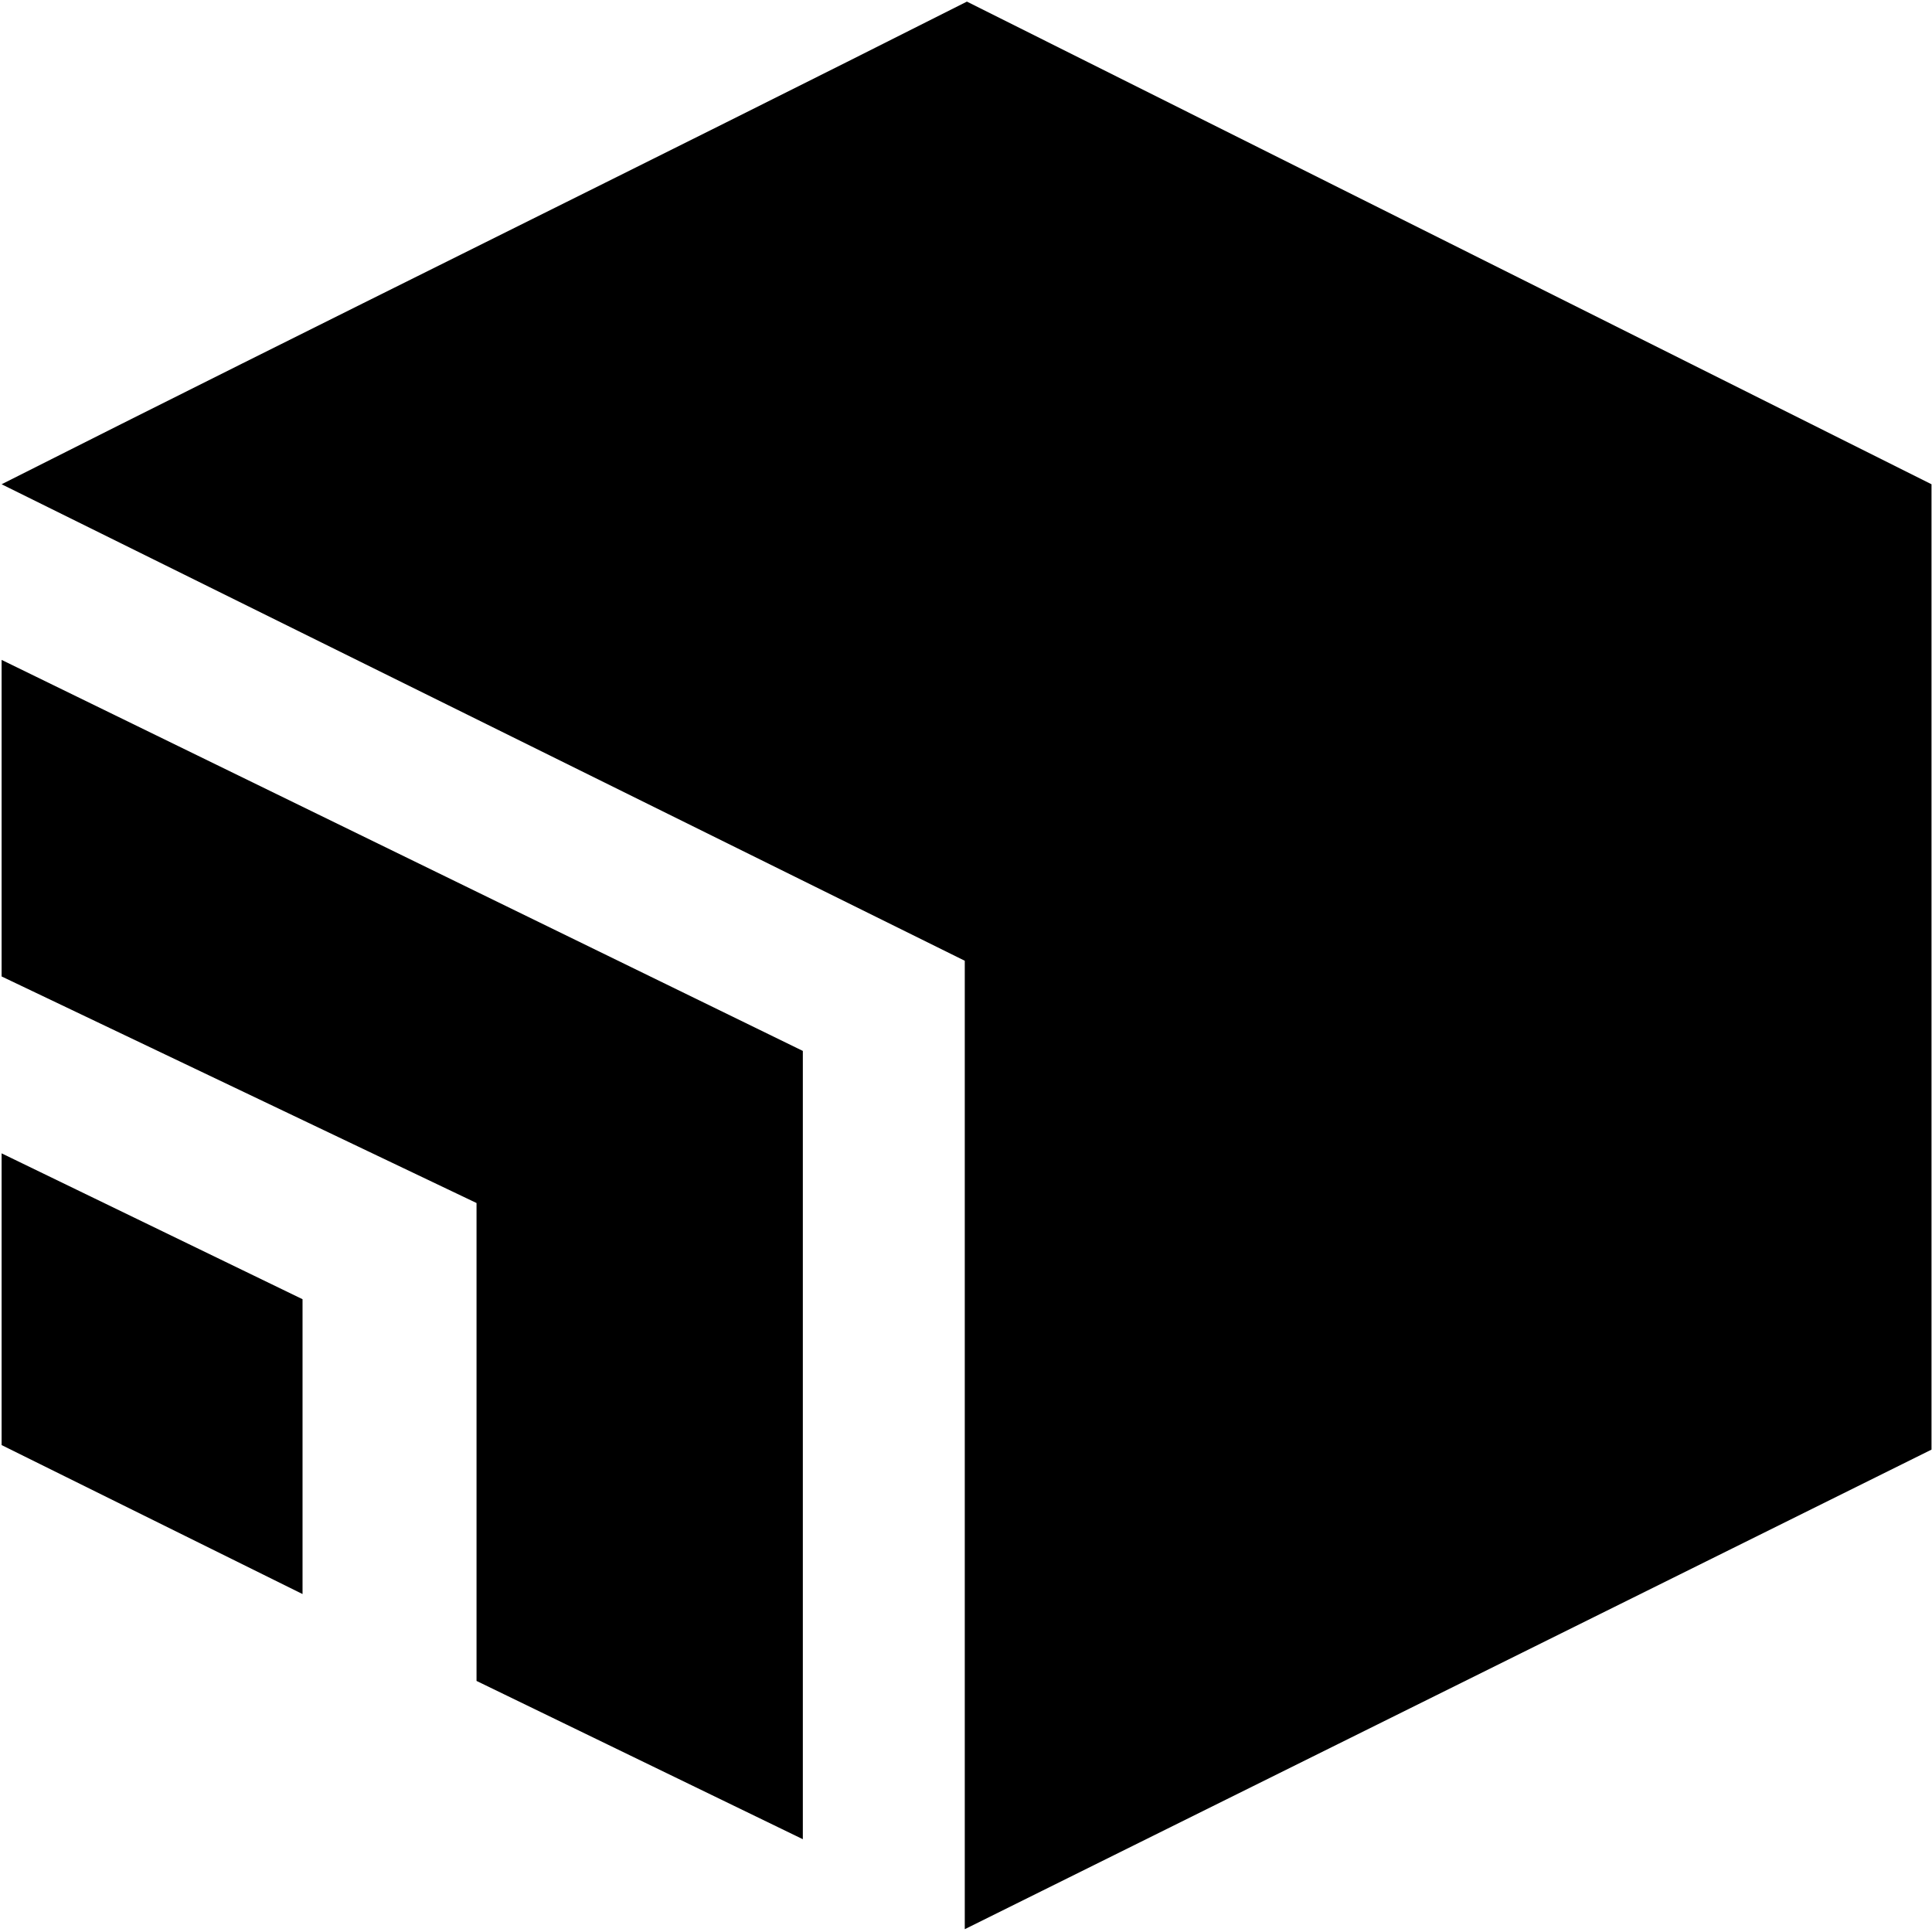 <?xml version="1.0" standalone="no"?>
<!DOCTYPE svg PUBLIC "-//W3C//DTD SVG 1.1//EN" "http://www.w3.org/Graphics/SVG/1.1/DTD/svg11.dtd">
	<svg class="icon" viewBox="0 0 660 660" version="1.1" xmlns="http://www.w3.org/2000/svg" xmlns:xlink="http://www.w3.org/1999/xlink">
		<title>WmsLogo</title>
	  <g class="layer">
	    <path d="m0.55,165.43c108.86,-54.96 220.9,-109.92 329.76,-164.88l329.52,164.88l0,329.78l-330.25,163.83l0,-330.83l-329.03,-162.78z" fill="currentcolor" id="svg_1" transform="matrix(1 0 0 1 0 0)"/>
	    <path d="m0.55,225.44l0,108.13l162.24,77.4l0,163.26l111.47,54.07l0,-269.29l-273.71,-133.58z" fill="currentcolor" id="svg_2"/>
	    <path d="m0.55,394l0,99.66l102.8,50.89l0,-100.72l-102.8,-49.83z" fill="currentcolor" id="svg_3"/>
	  </g>
	</svg>